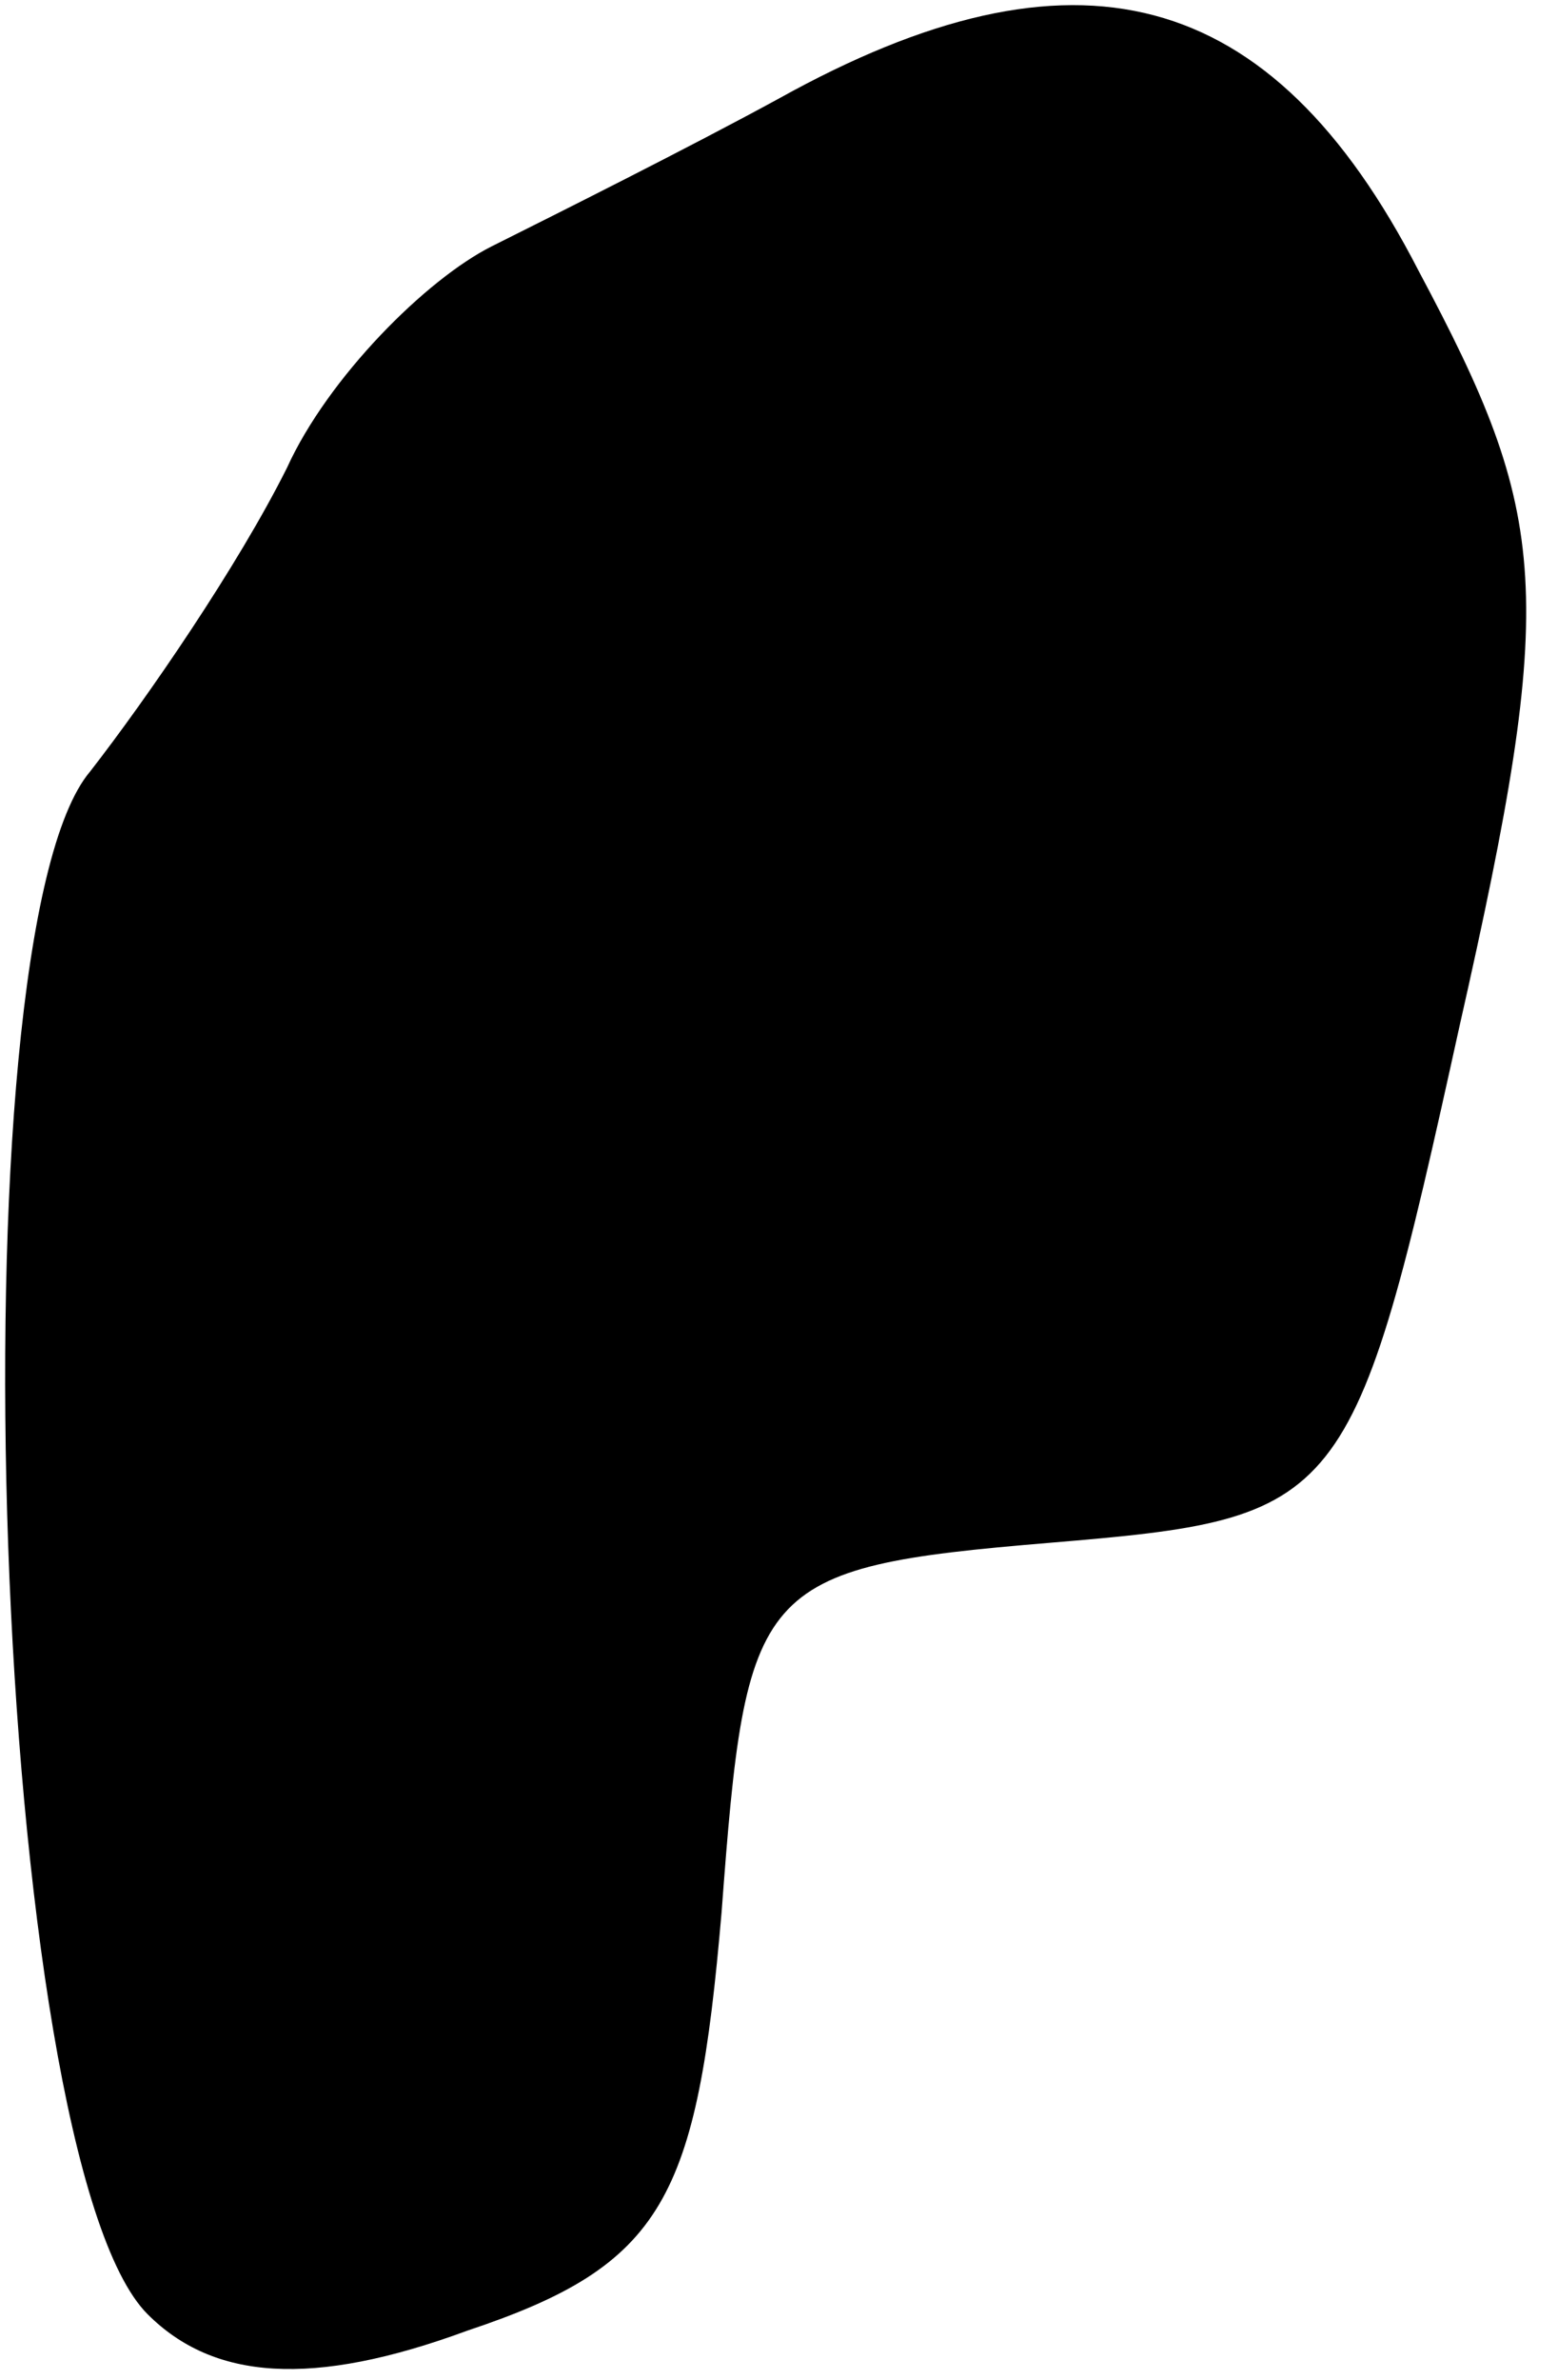 <?xml version="1.0" standalone="no"?>
<!DOCTYPE svg PUBLIC "-//W3C//DTD SVG 20010904//EN"
 "http://www.w3.org/TR/2001/REC-SVG-20010904/DTD/svg10.dtd">
<svg version="1.0" xmlns="http://www.w3.org/2000/svg"
 width="19pt" height="29pt" viewBox="0 0 19 29"
 preserveAspectRatio="xMidYMid meet">
<g transform="translate(0,29) scale(0.1,-0.1)"
fill="#000000" stroke="none">
<path fill="#000000" stroke="none" d="M95 278 c-11 -6 -27 -14 -35 -18 -8 -4
-20 -16 -25 -27 -6 -12 -17 -28 -24 -37 -17 -20 -12 -169 7 -188 8 -8 20 -9
39 -2 24 8 28 16 31 51 3 40 4 42 40 45 36 3 37 4 50 63 12 53 11 62 -5 92
-18 35 -42 41 -78 21z"/>
</g>
</svg>

